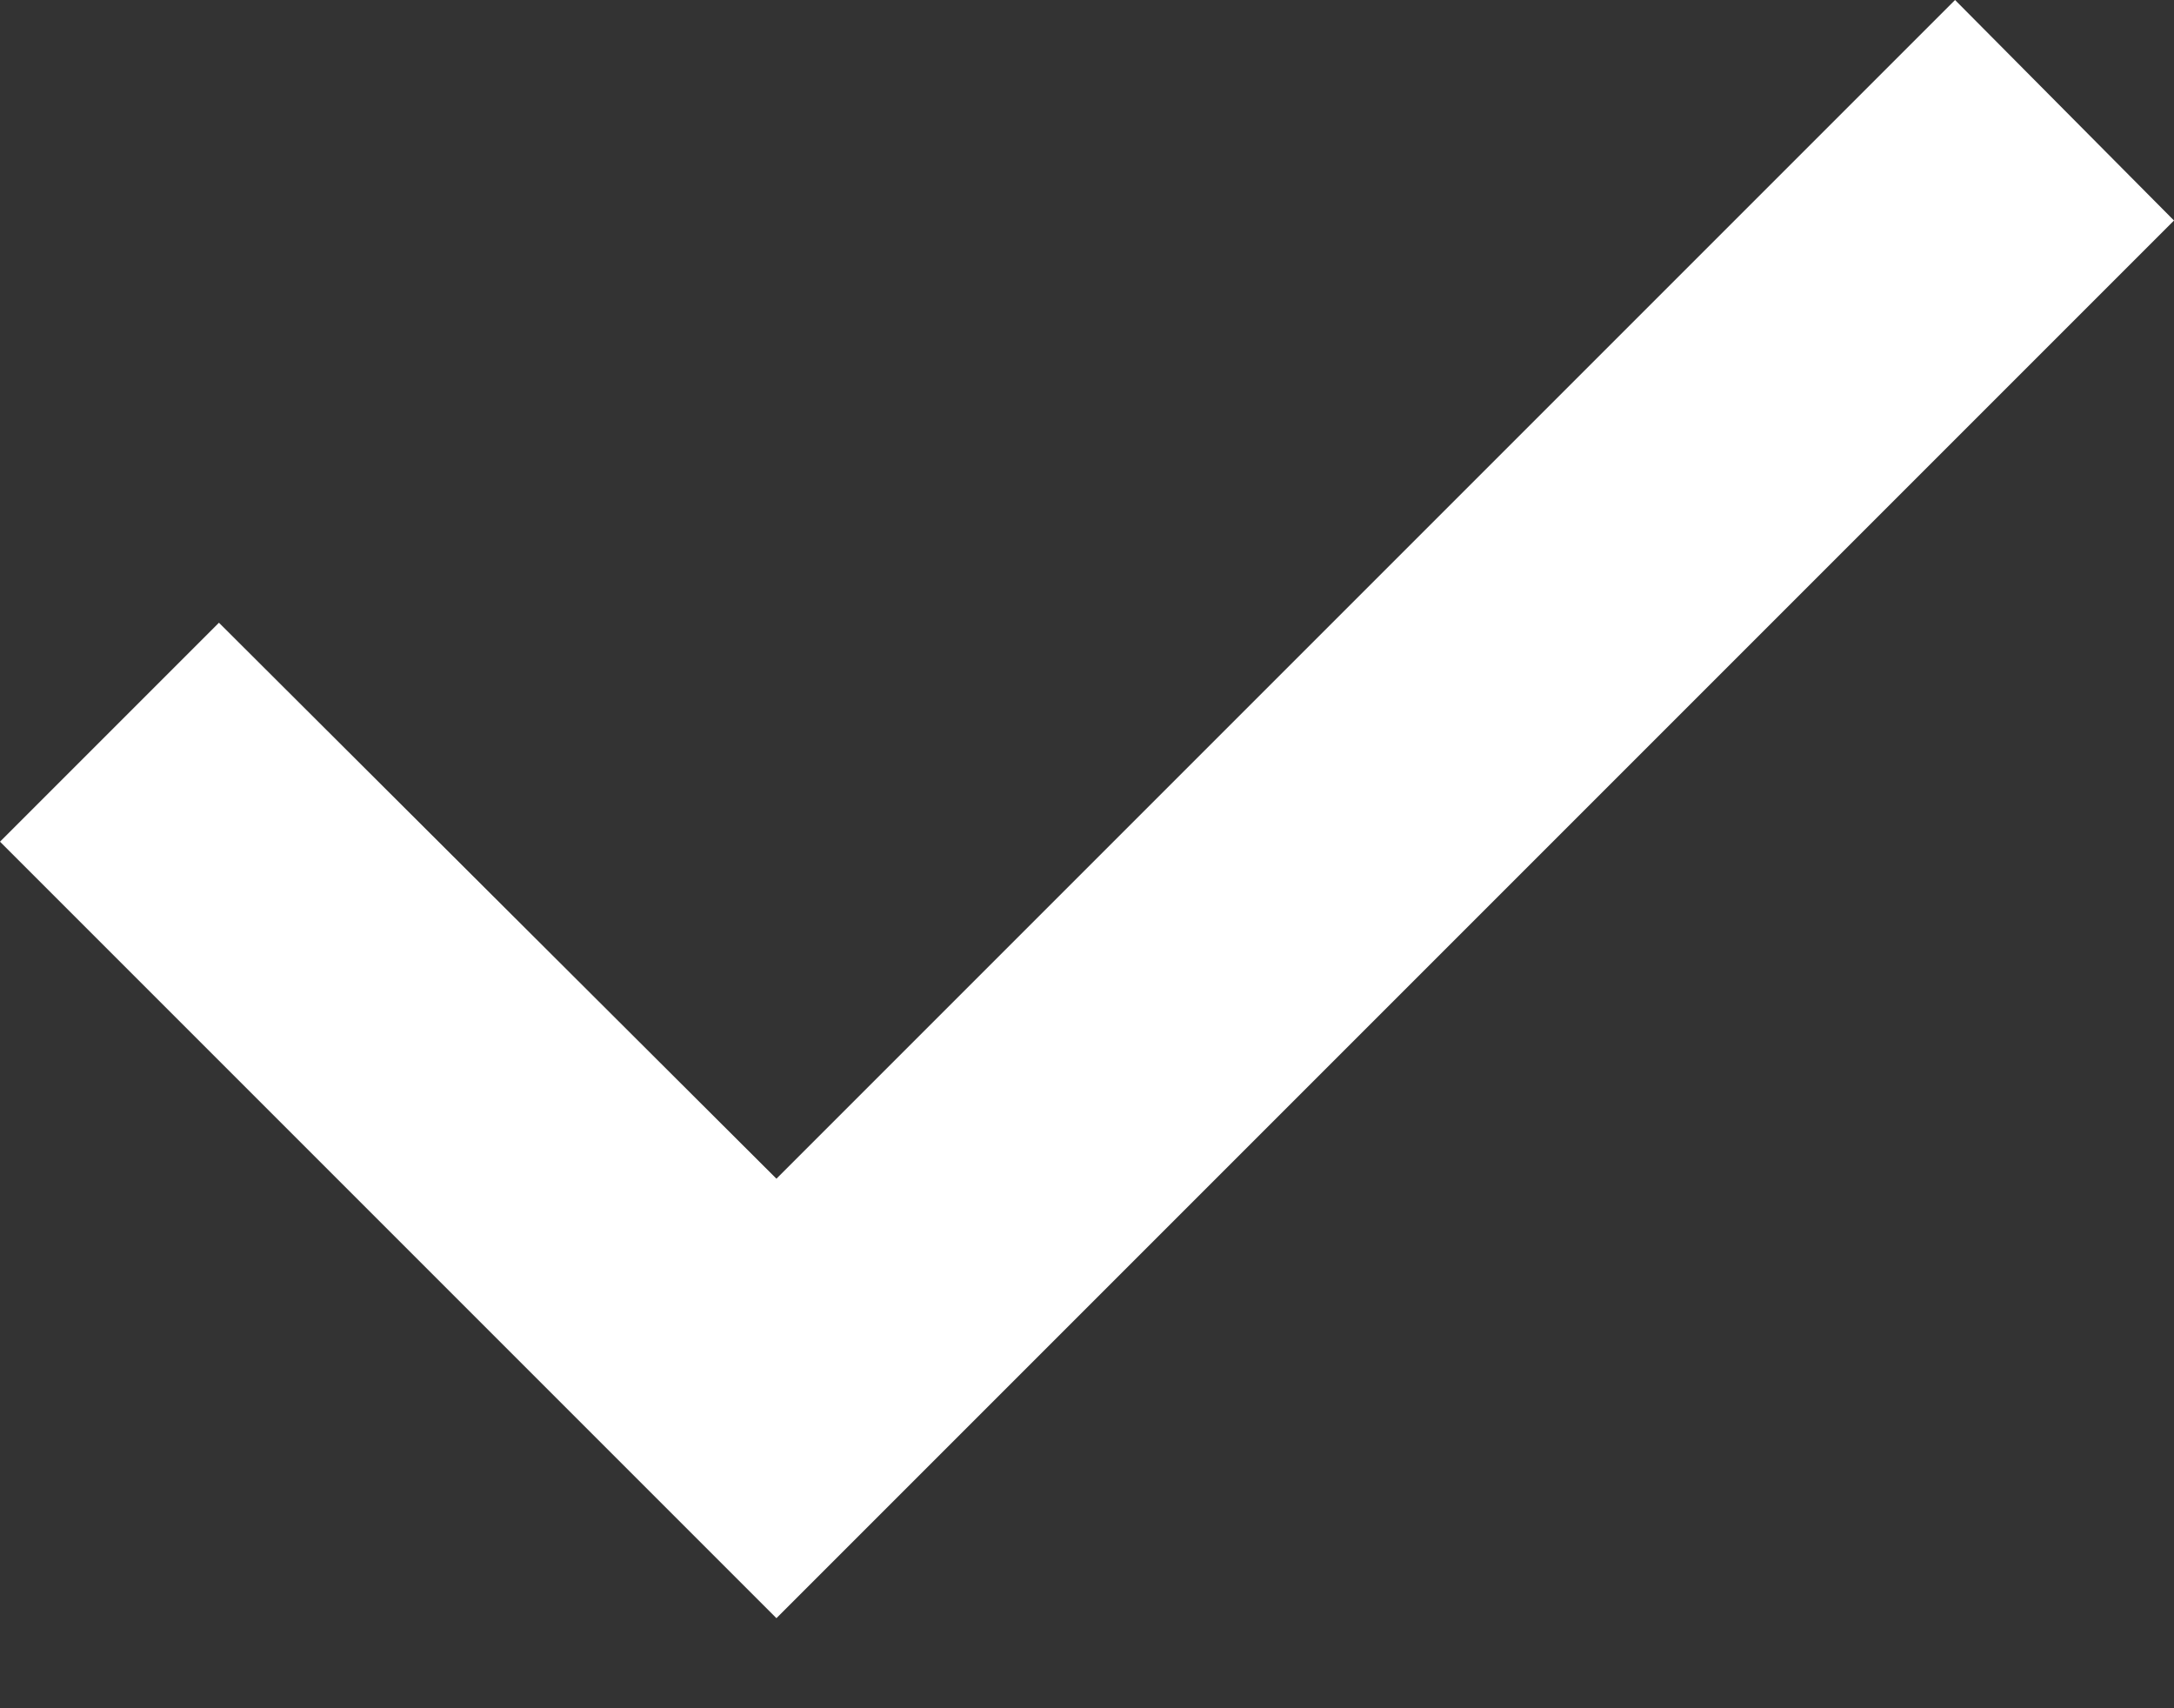 <svg width="14" height="11" viewBox="0 0 14 11" fill="none" xmlns="http://www.w3.org/2000/svg">
<rect x="0" y="0" width="14" height="11" fill="#333333" stroke="none"/>
<path fill-rule="evenodd" clip-rule="evenodd" d="M5 10.42L0 5.42L1.41 4.01L5 7.59L12.59 0L14 1.42L5 10.42Z" fill="white"/>
</svg>
